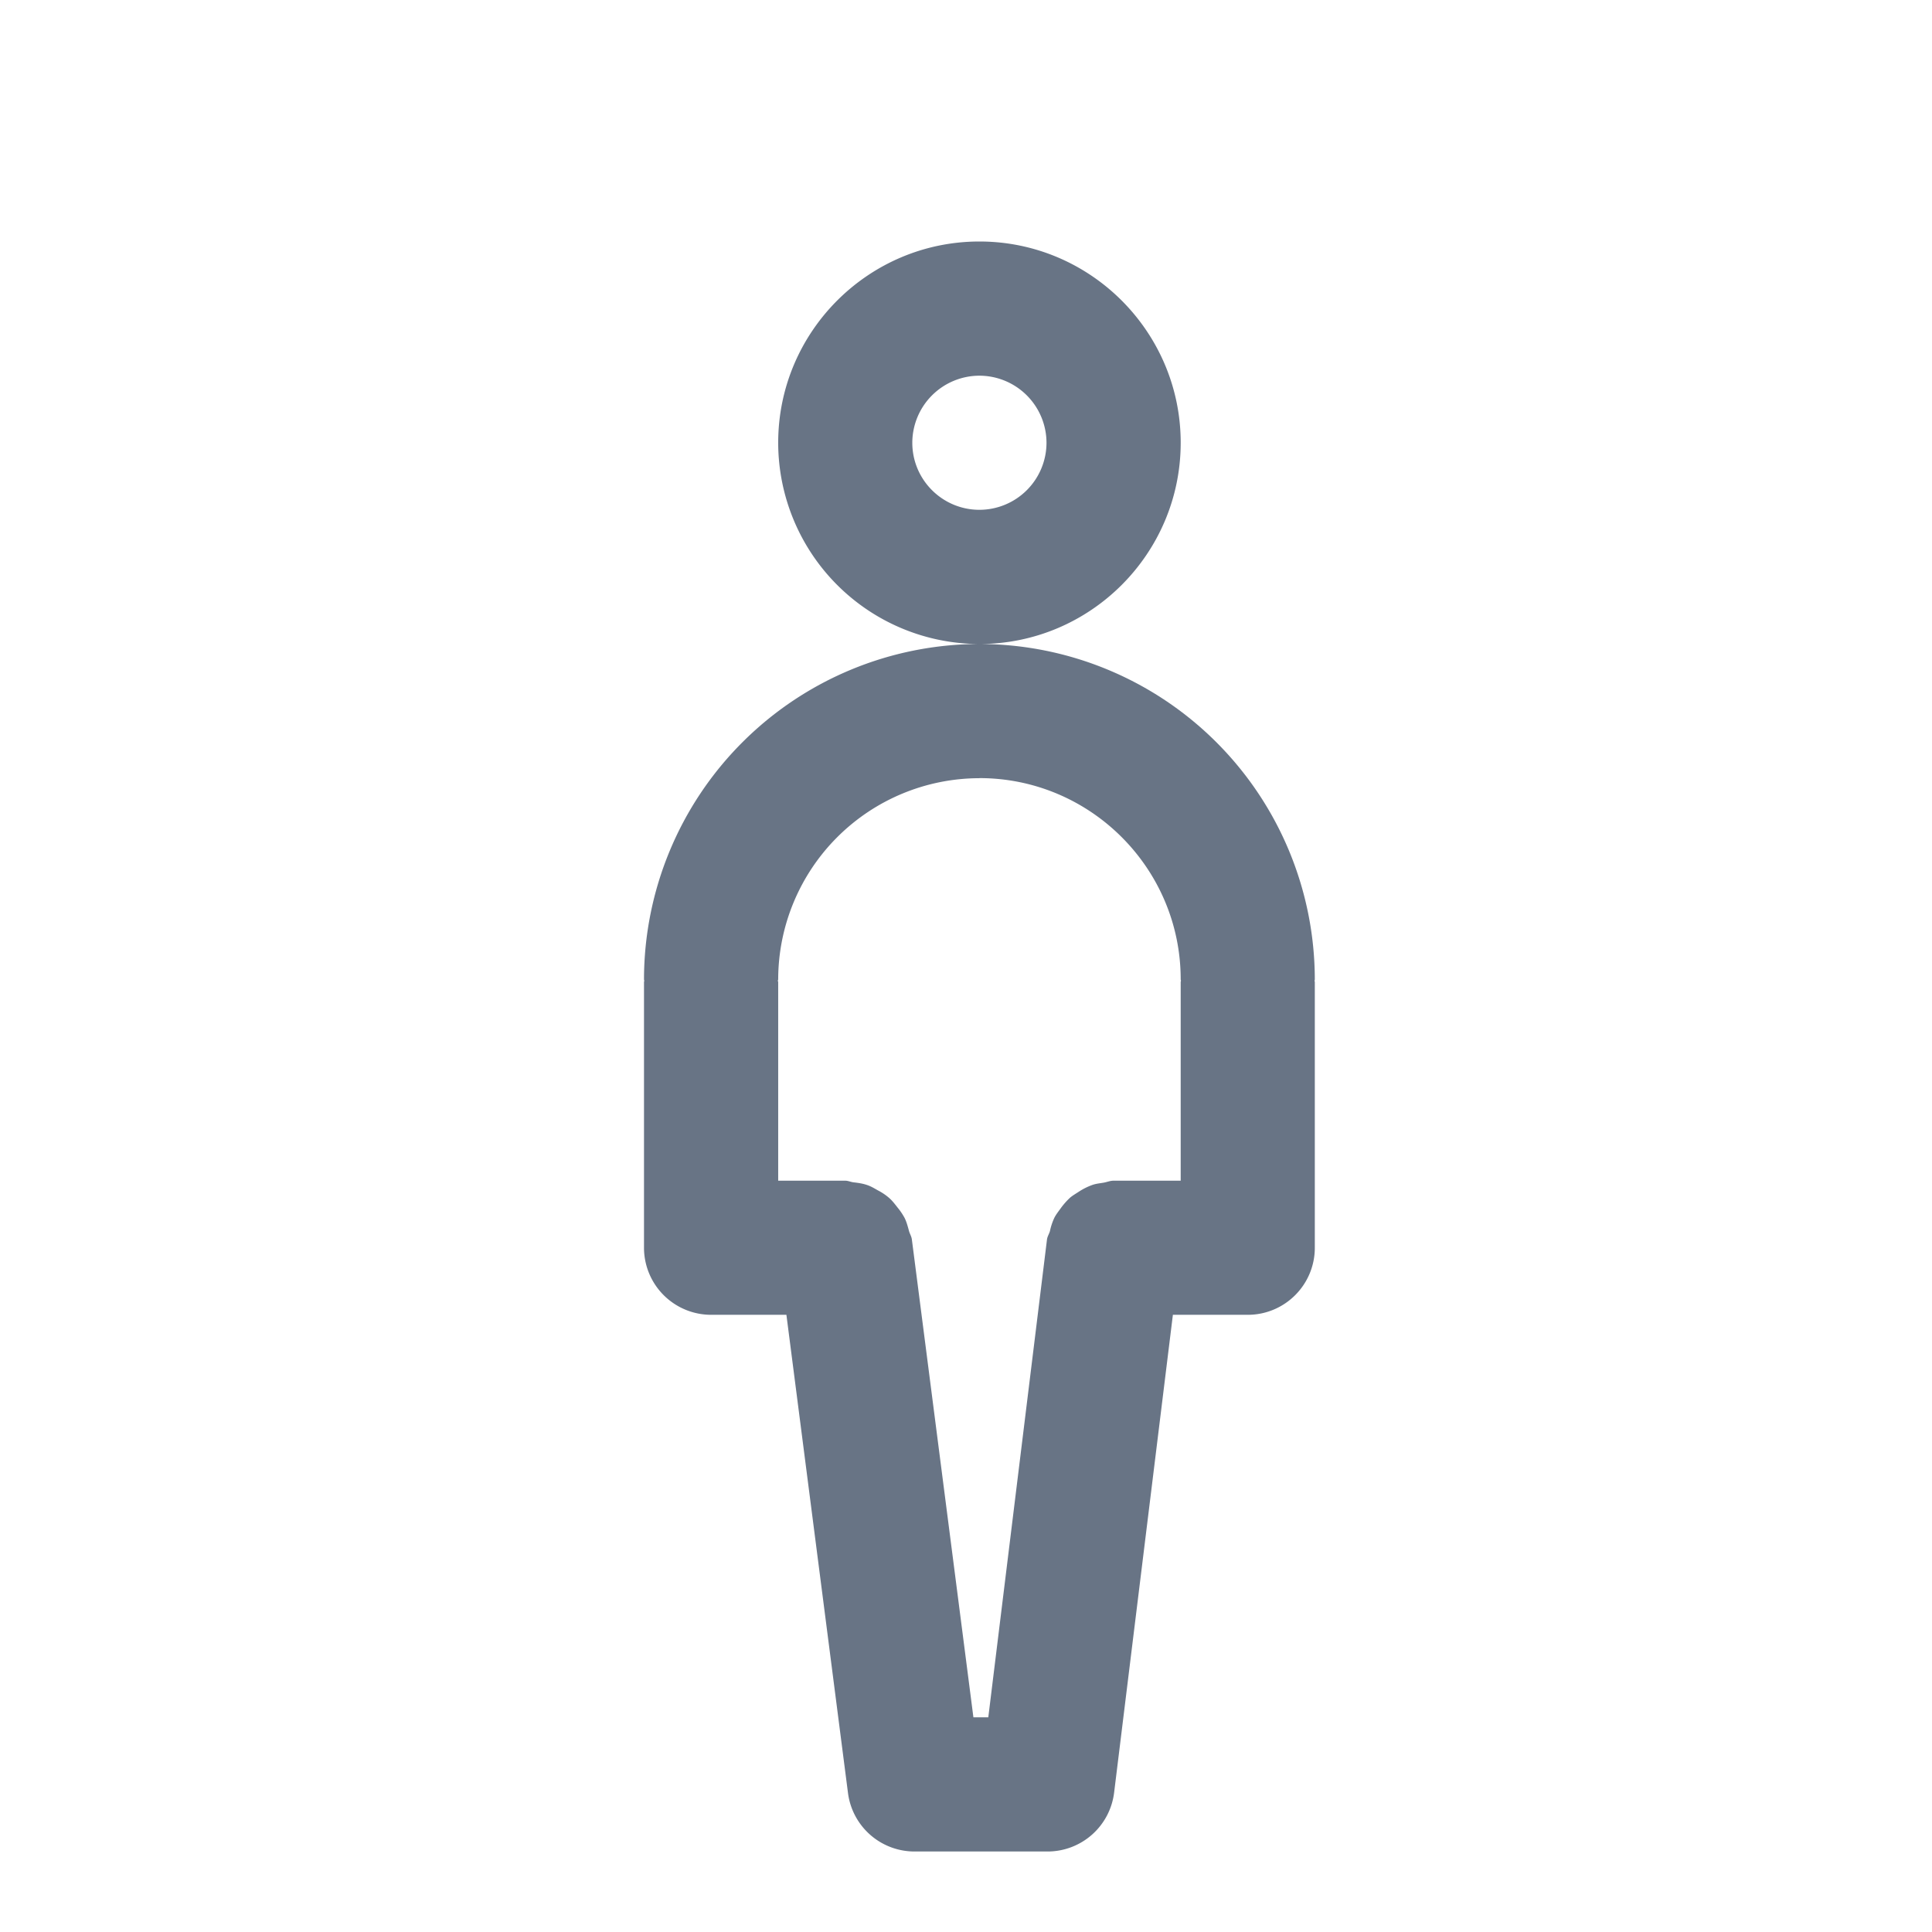 <svg xmlns="http://www.w3.org/2000/svg" fill="none" viewBox="0 0 24 24"><path fill="#687485" fill-rule="evenodd" d="M16.333 15.5c0 .46-.373.833-.833.833h-.93l-.73 5.935a.833.833 0 0 1-.826.732H11.36a.833.833 0 0 1-.826-.727l-.765-5.94h-.935A.834.834 0 0 1 8 15.5v-3.3c0-.005.003-.01.003-.017 0-.005-.003-.01-.003-.016A4.171 4.171 0 0 1 12.167 8a4.171 4.171 0 0 1 4.166 4.167c0 .005-.003.01-.003.016 0 .007.003.012.003.018V15.5Zm-4.166-5.833a2.503 2.503 0 0 0-2.5 2.5c0 .005-.004.01-.004.016 0 .007.004.012.004.018v2.466h.833c.035 0 .065.015.1.02.06.007.12.015.178.036.045.016.085.04.127.064a.7.7 0 0 1 .14.094c.04.035.07.075.103.117a.83.83 0 0 1 .089.131c.025.05.039.104.054.159.009.036.03.067.036.105l.765 5.94h.185l.729-5.935c.005-.039.027-.07.037-.106a.743.743 0 0 1 .054-.163c.021-.042.05-.078.078-.117a.898.898 0 0 1 .12-.136c.033-.027.068-.047.103-.07a.806.806 0 0 1 .171-.086c.045-.016.091-.02.138-.028.043-.007.082-.025.126-.025h.834V12.2c0-.006.003-.011.003-.018 0-.005-.003-.01-.003-.016 0-1.379-1.122-2.5-2.5-2.5ZM9.667 5.5c0-1.378 1.121-2.5 2.5-2.5 1.378 0 2.5 1.122 2.5 2.5S13.545 8 12.167 8a2.503 2.503 0 0 1-2.5-2.5Zm2.5.833A.834.834 0 0 0 13 5.5a.835.835 0 0 0-.833-.833.835.835 0 0 0-.834.833c0 .46.374.833.834.833Z" clip-rule="evenodd"/></svg>